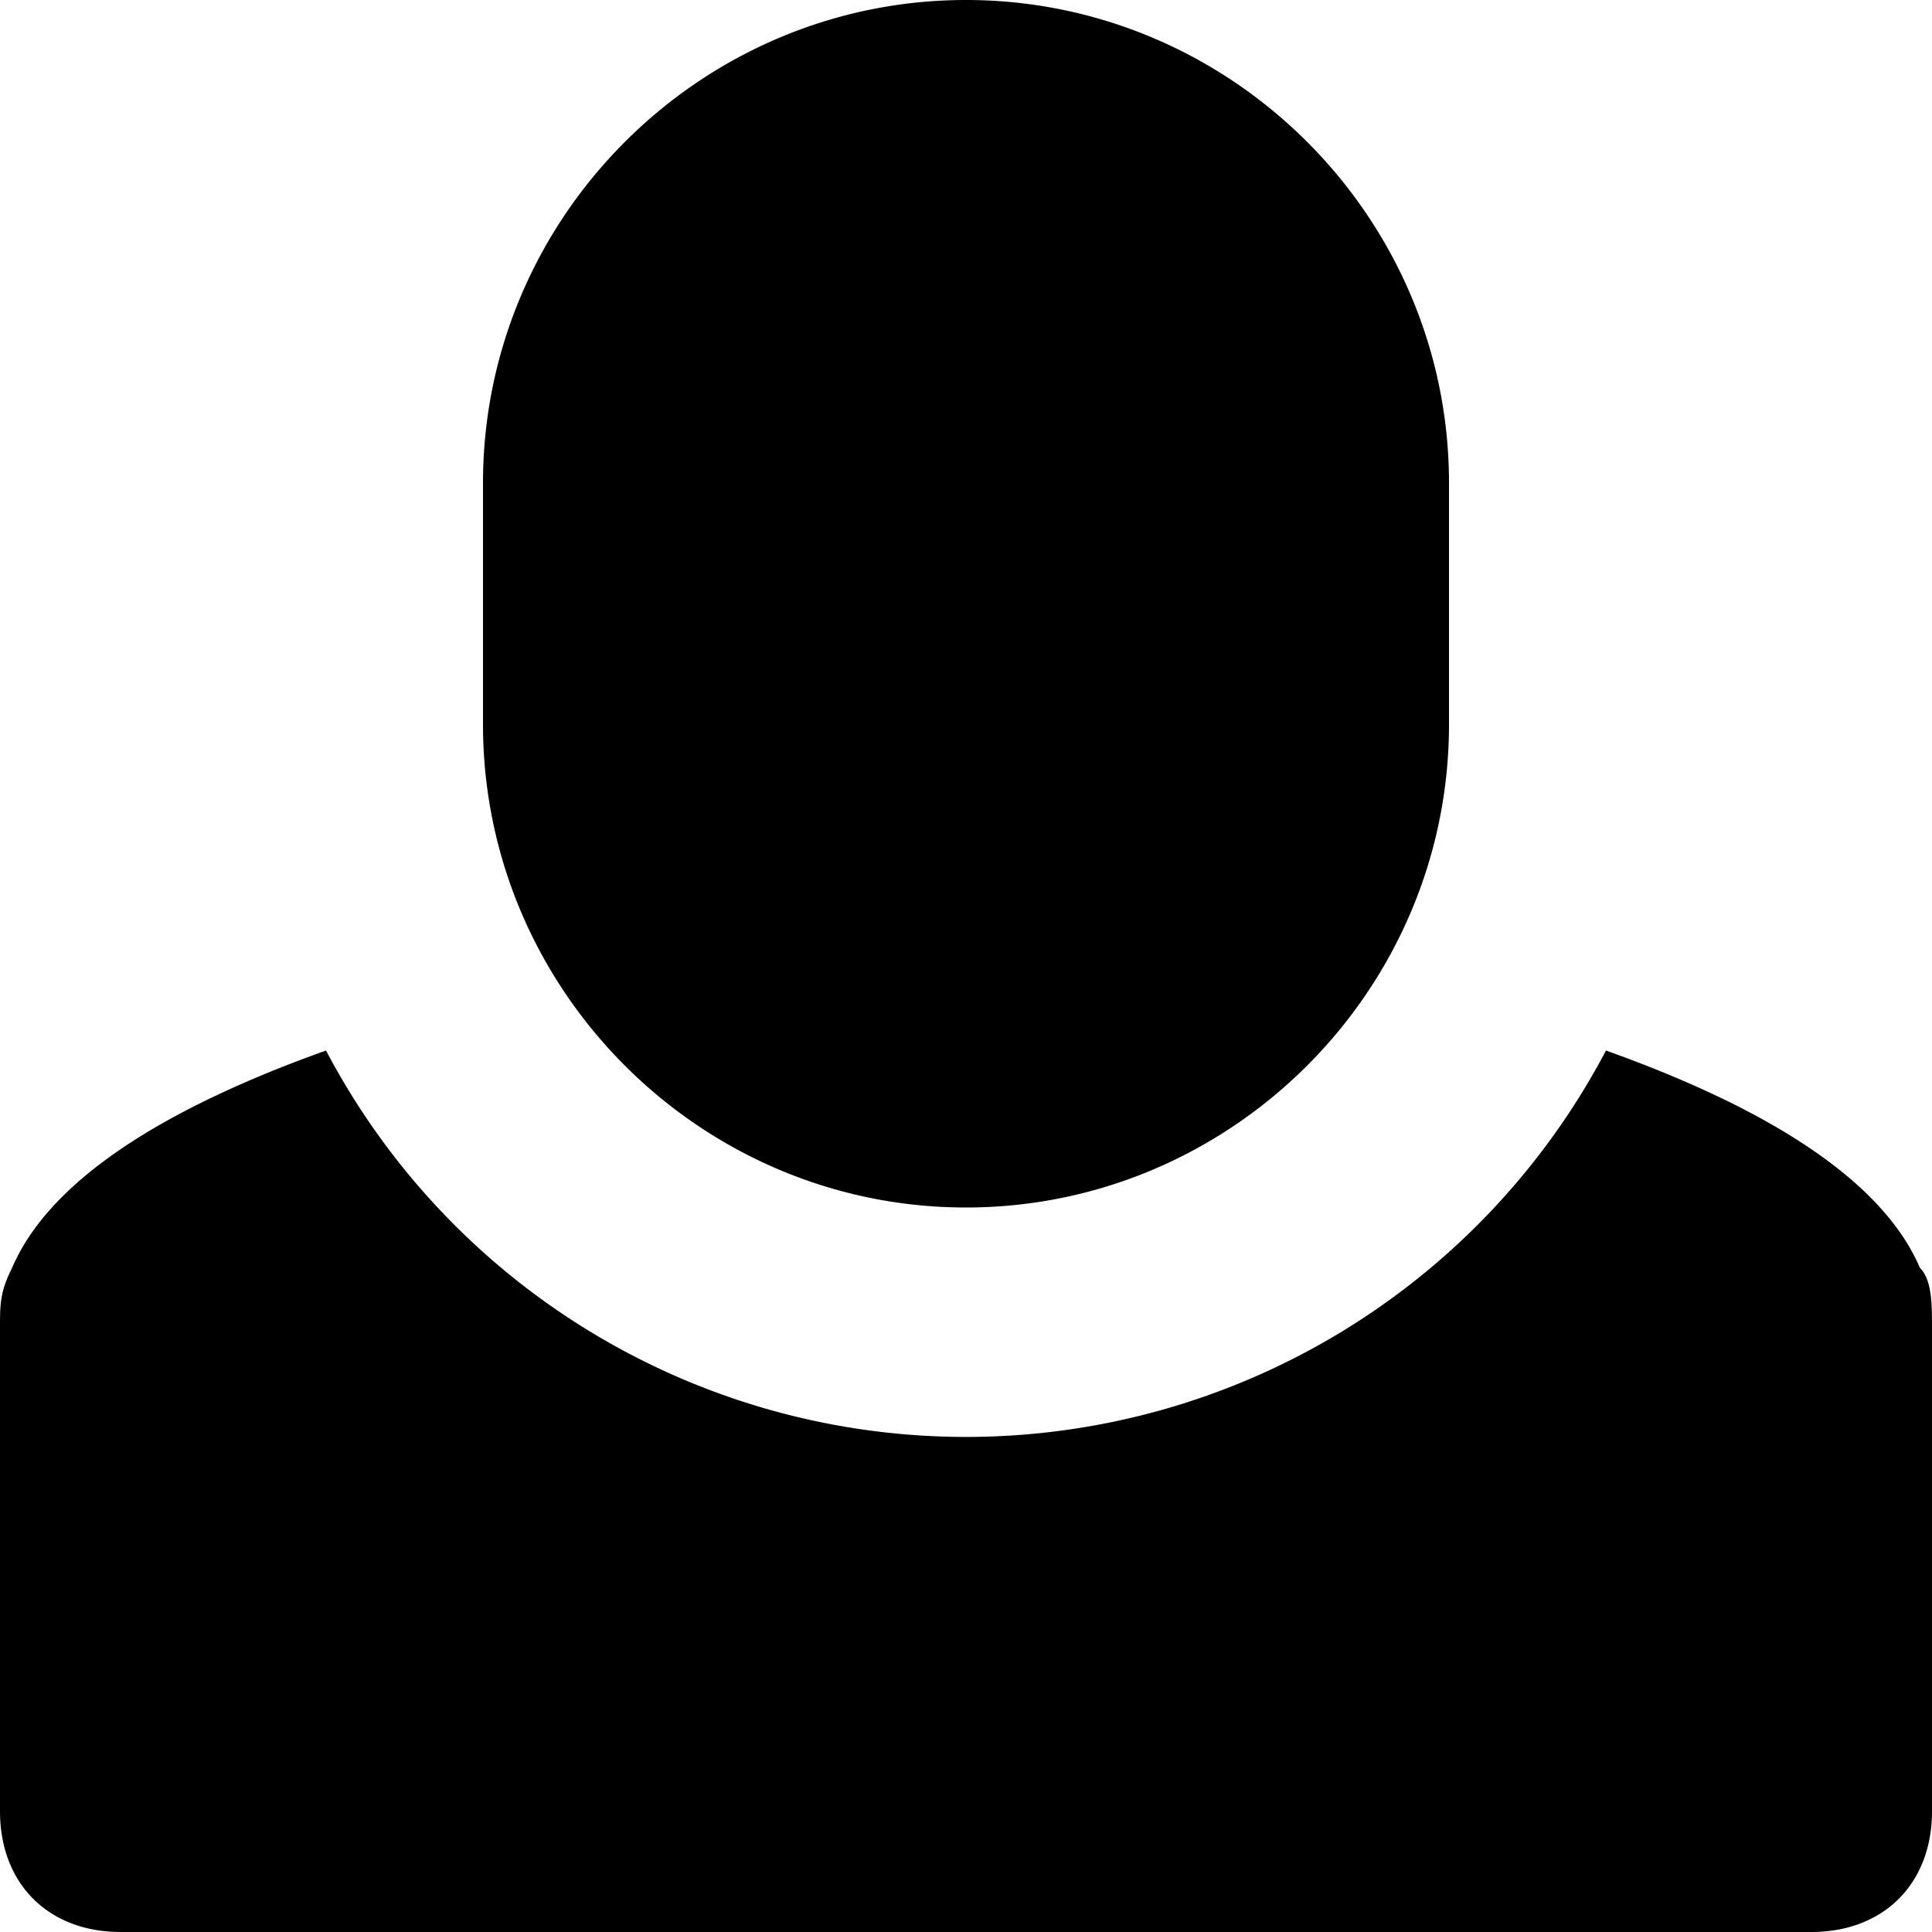 <svg width="16" height="16" fill="none" xmlns="http://www.w3.org/2000/svg"><path d="M15 16H1c-.6 0-1-.4-1-1v-4c0-.2 0-.3.1-.5.3-.7 1.2-1.3 2.6-1.8a5.989 5.989 0 0 0 10.6 0c1.4.5 2.3 1.1 2.6 1.8.1.1.1.3.1.5v4c0 .6-.4 1-1 1Zm-7-6c-2.2 0-4-1.8-4-4V4c0-2.2 1.8-4 4-4s4 1.8 4 4v2c0 2.2-1.8 4-4 4Z" fill="#000000"/></svg>